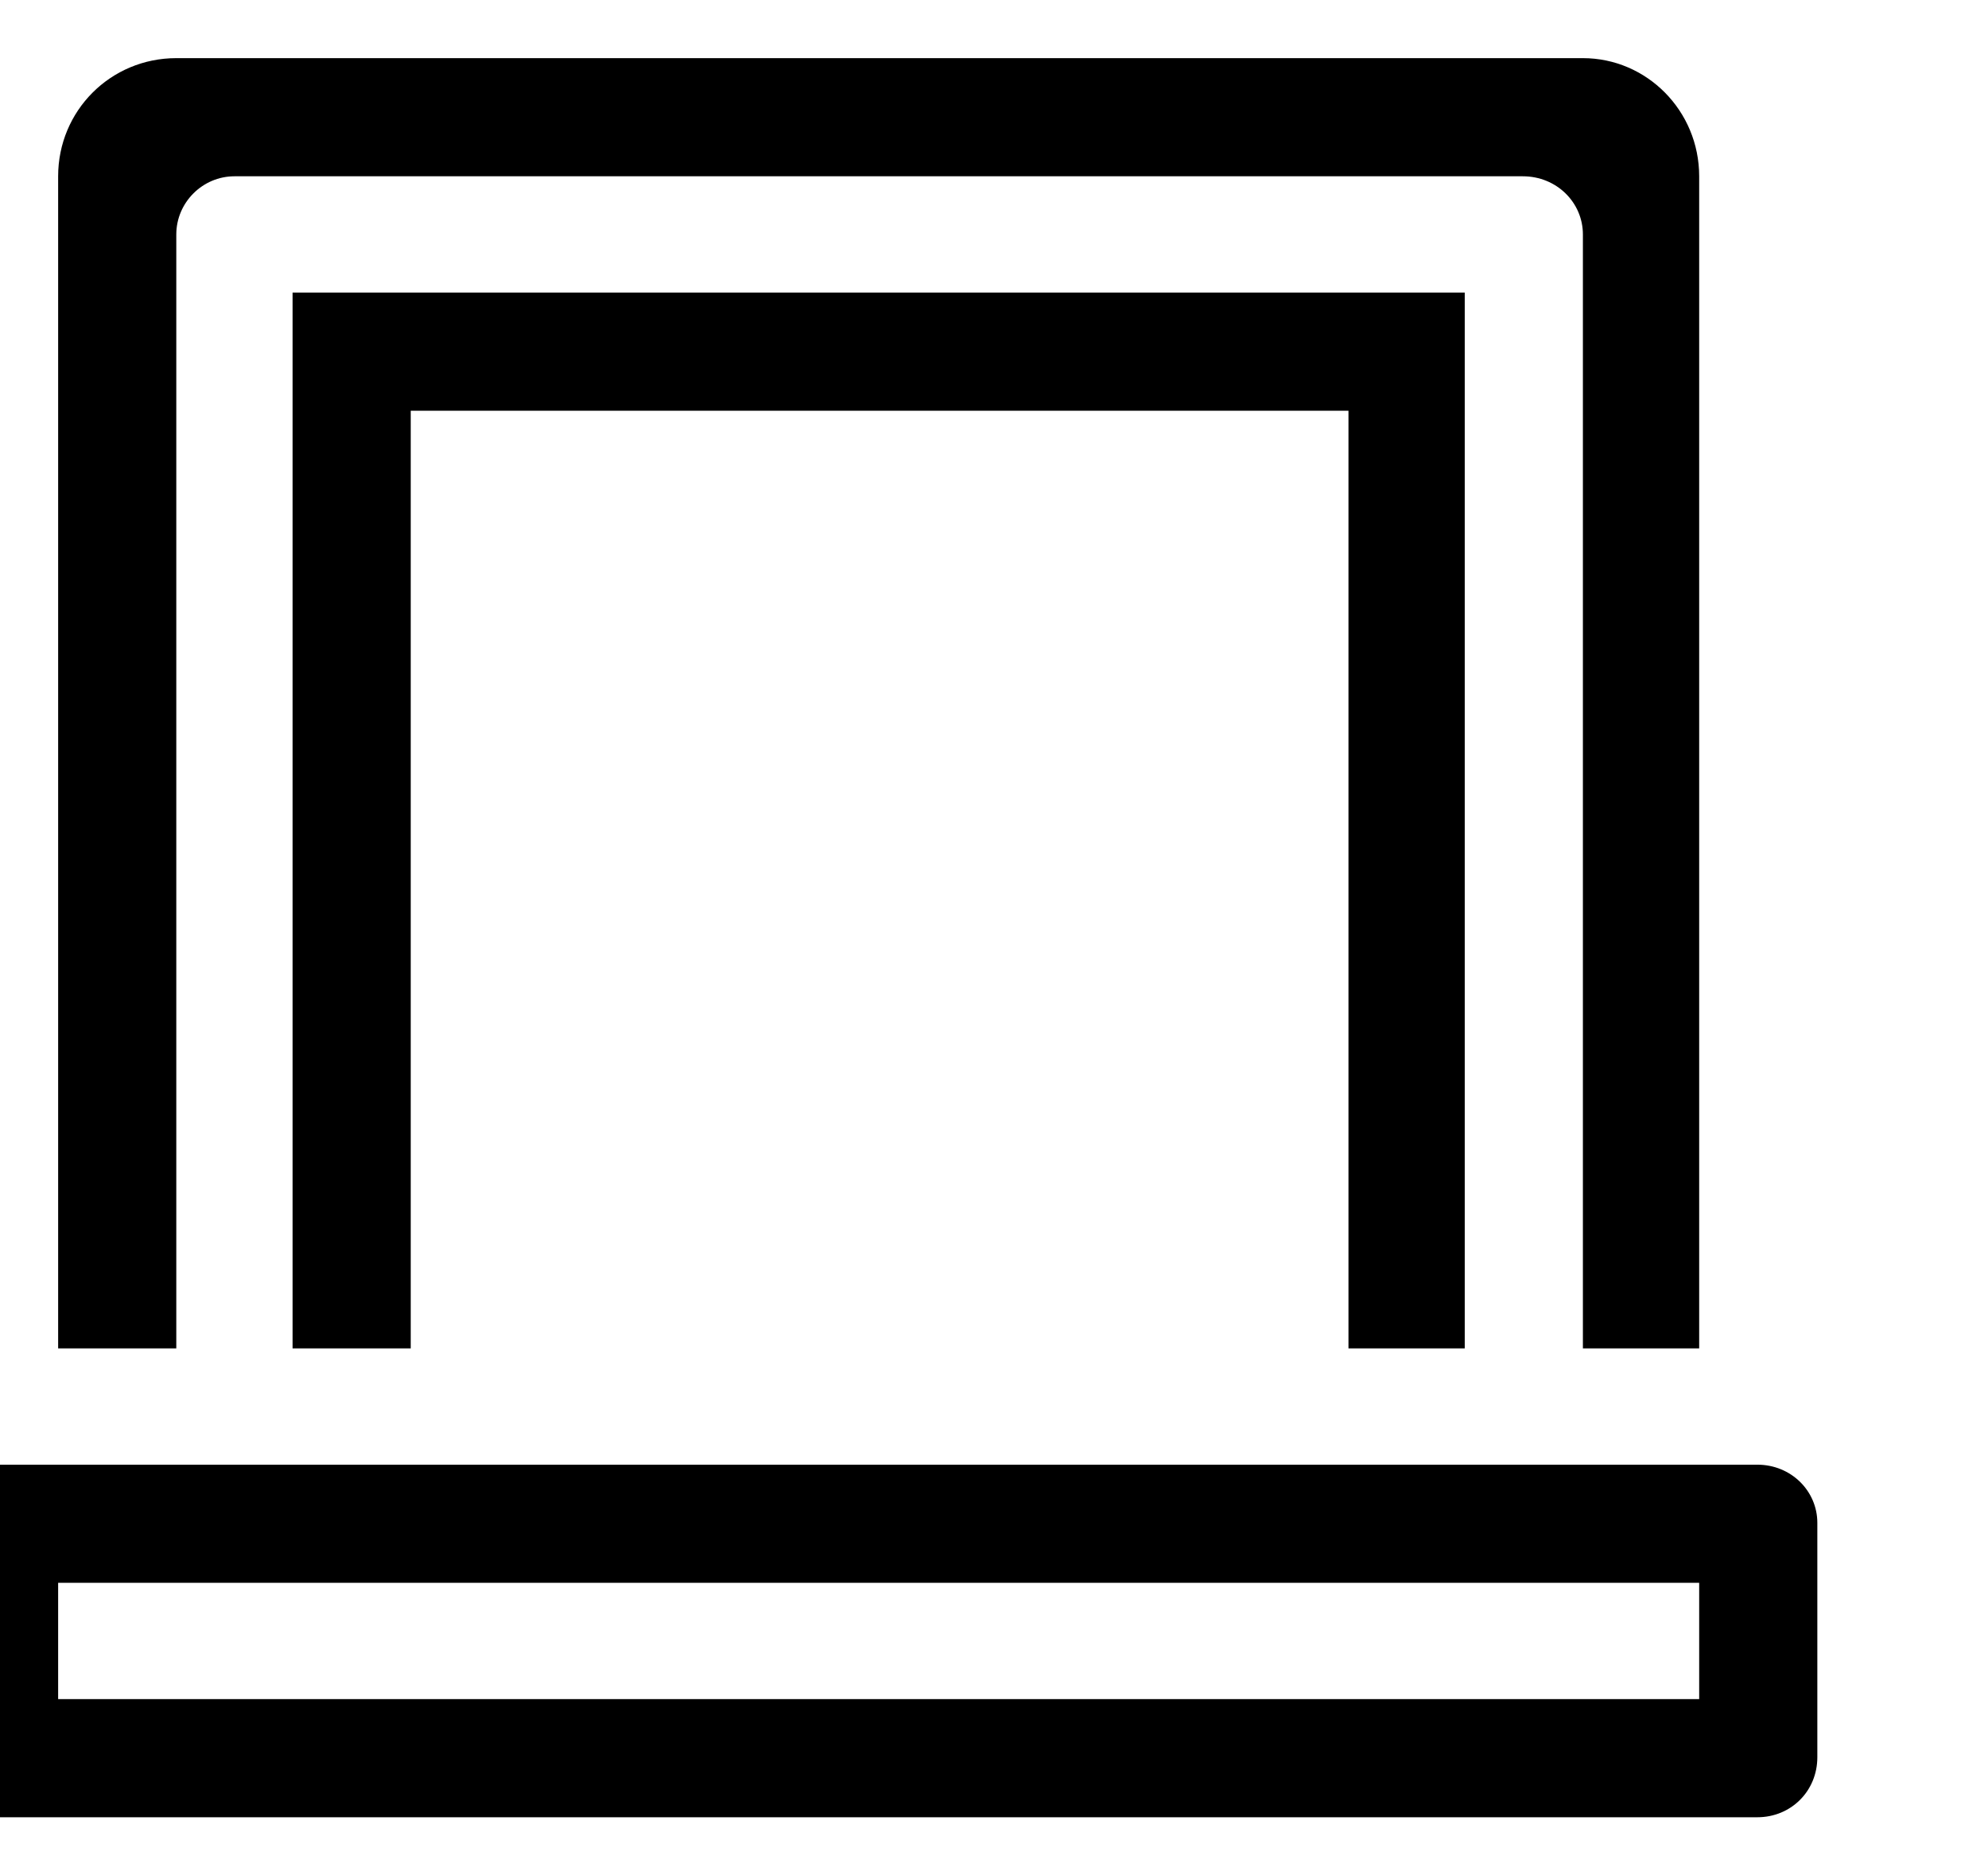 <?xml version="1.0" encoding="utf-8"?>
<!-- Generated by IcoMoon.io -->
<!DOCTYPE svg PUBLIC "-//W3C//DTD SVG 1.1//EN" "http://www.w3.org/Graphics/SVG/1.1/DTD/svg11.dtd">
<svg version="1.1" xmlns="http://www.w3.org/2000/svg" xmlns:xlink="http://www.w3.org/1999/xlink" width="106" height="100" viewBox="0 0 106 100">
<path d="M71.9 71.9h6.2v-56.3h-62.5v56.3h6.3v-50h50v50zM9.4 59.4v-46.9c0-1.7 1.4-3.1 3.1-3.1h68.7c1.8 0 3.2 1.4 3.2 3.1v59.4h6.2v-62.5c0-3.5-2.8-6.3-6.2-6.3h-75c-3.5 0-6.3 2.8-6.3 6.3v62.5h6.3v-12.5zM93.7 78.1h-93.7c-1.7 0-3.1 1.4-3.1 3.1v12.5c0 1.8 1.4 3.2 3.1 3.2h93.7c1.8 0 3.2-1.4 3.2-3.2v-12.5c0-1.7-1.4-3.1-3.2-3.1zM90.6 90.6h-87.5v-6.2h87.5v6.2z"></path>
</svg>
